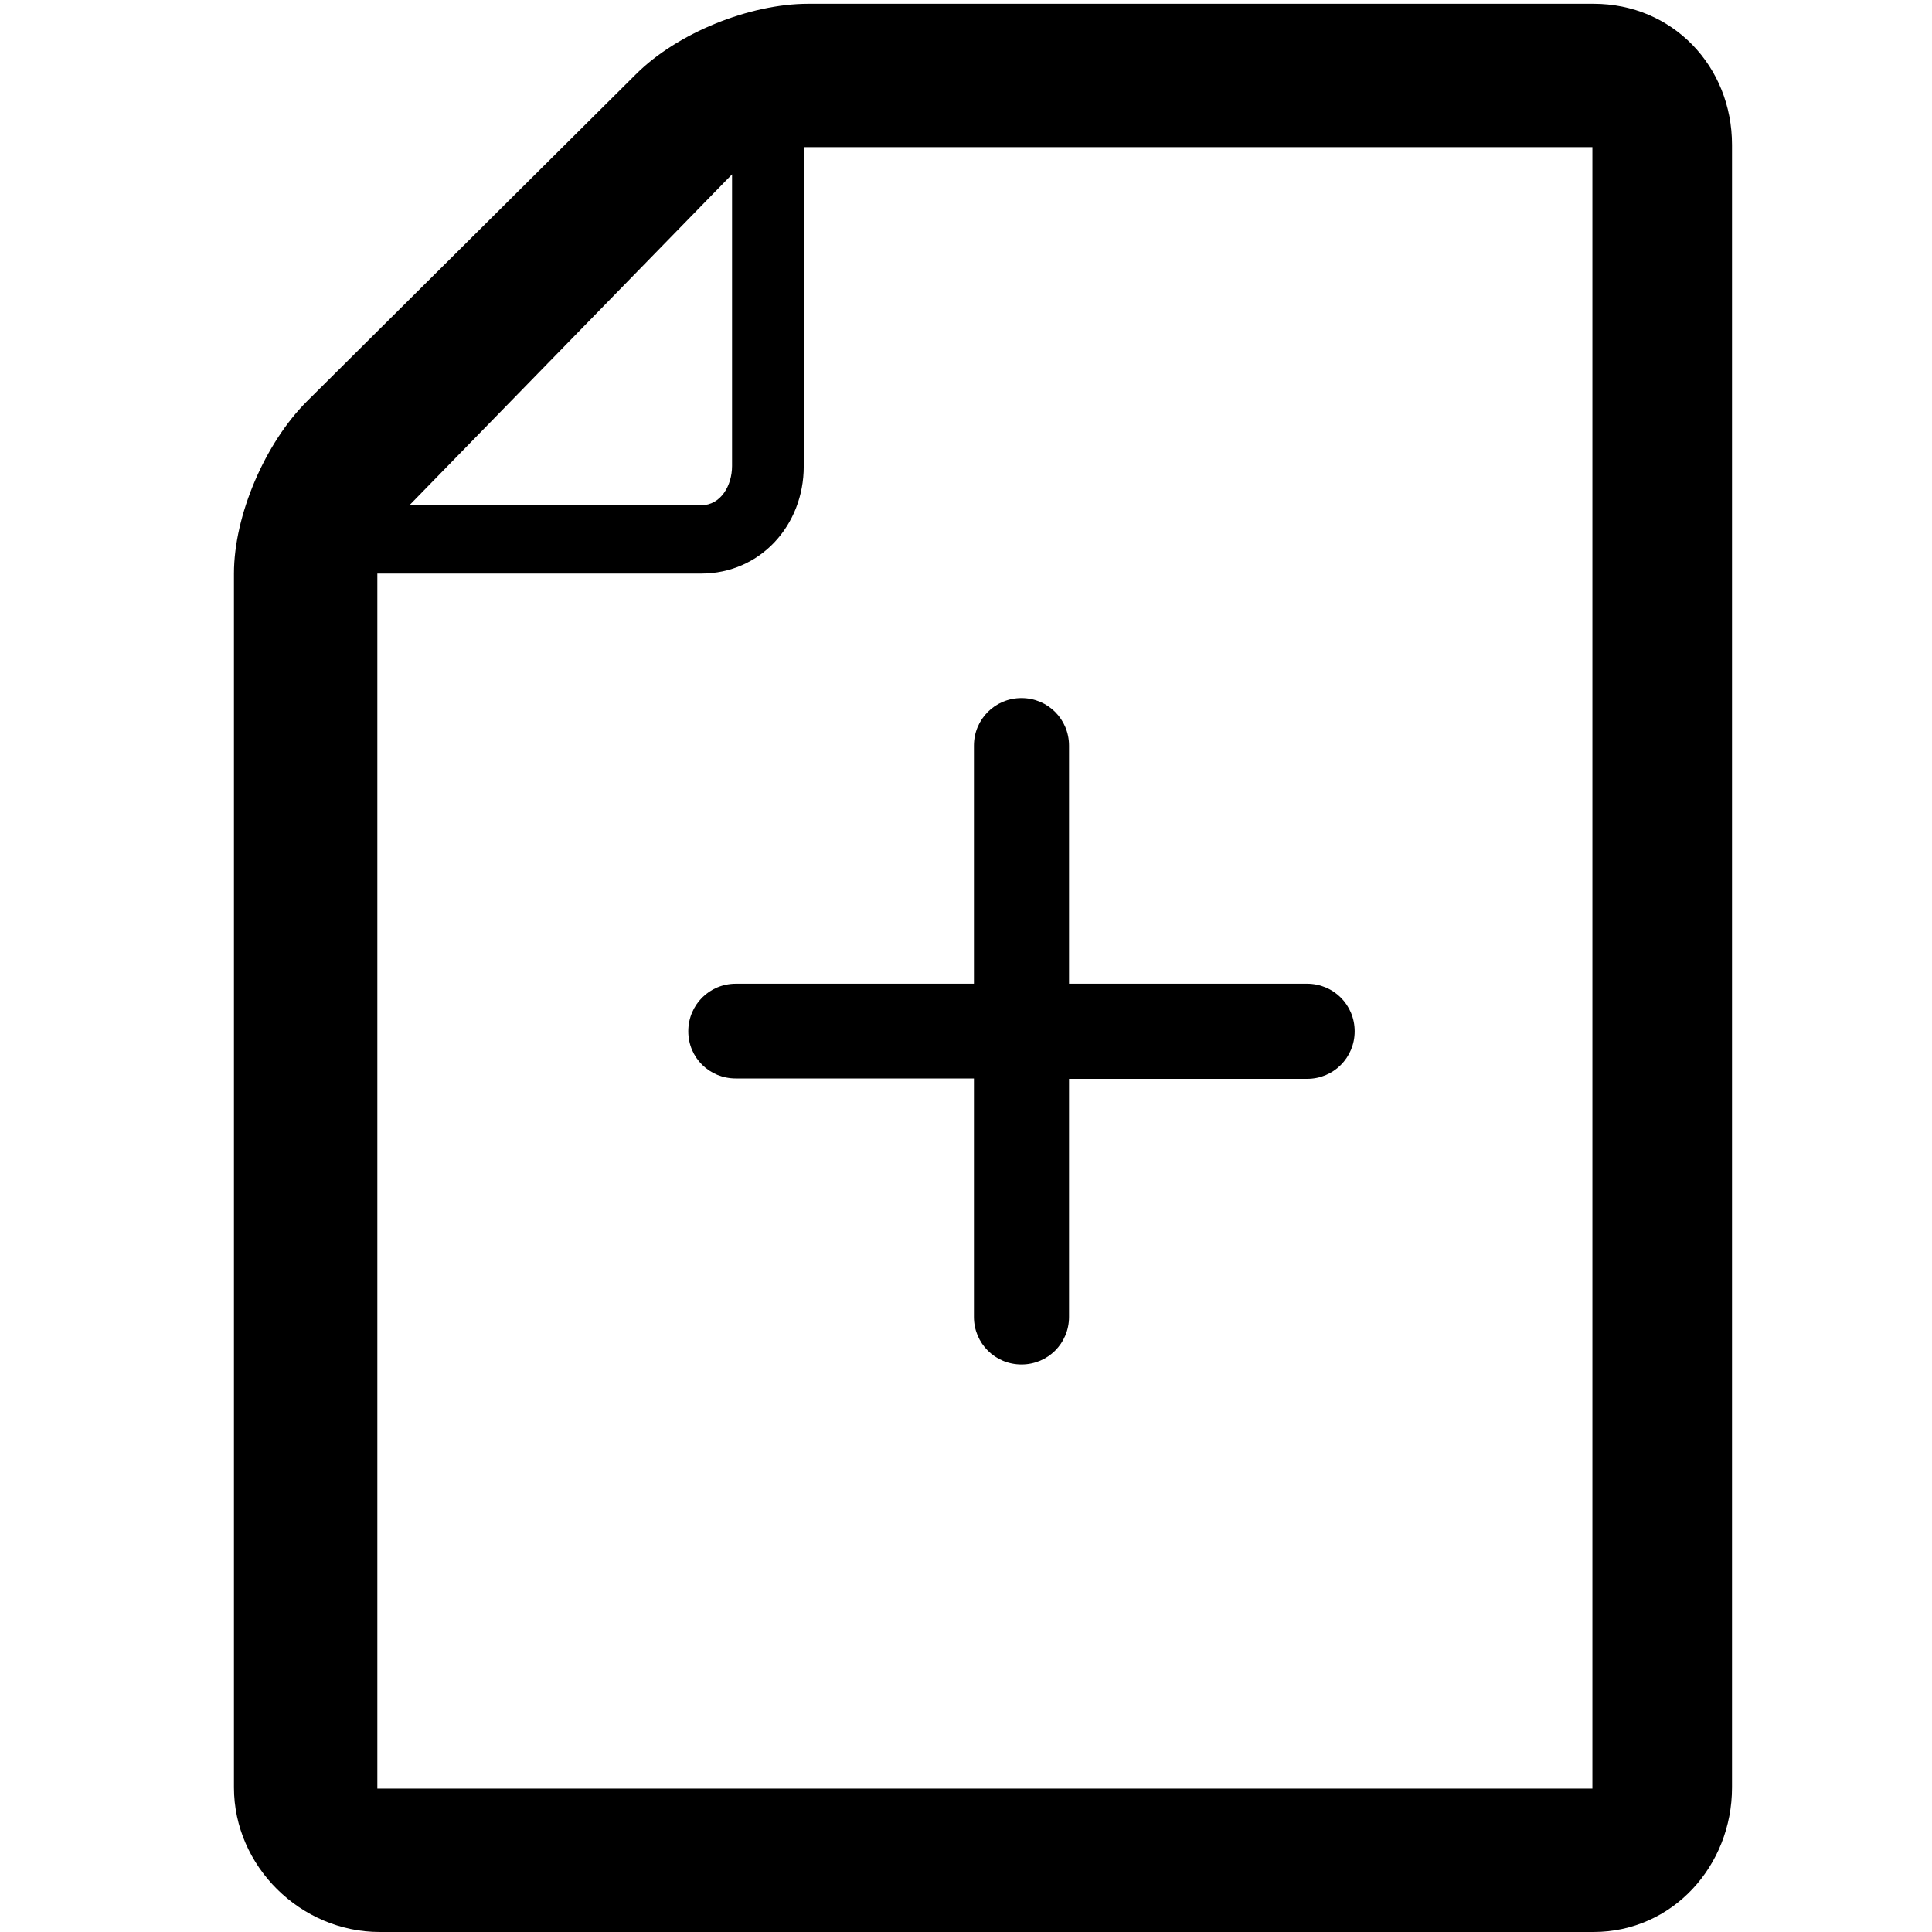 <?xml version="1.0" encoding="utf-8"?>
<!-- Generator: Adobe Illustrator 18.0.0, SVG Export Plug-In . SVG Version: 6.00 Build 0)  -->
<!DOCTYPE svg PUBLIC "-//W3C//DTD SVG 1.1//EN" "http://www.w3.org/Graphics/SVG/1.1/DTD/svg11.dtd">
<svg version="1.1" id="图层_1" xmlns="http://www.w3.org/2000/svg" xmlns:xlink="http://www.w3.org/1999/xlink" x="0px" y="0px"
	 width="512px" height="512px" viewBox="0 0 512 512" enable-background="new 0 0 512 512" xml:space="preserve">
<path d="M195,285.8h63.1V349c0,7,5.6,12.6,12.6,12.6c7,0,12.6-5.6,12.6-12.6v-63.1h63.1c7,0,12.6-5.6,12.6-12.6s-5.6-12.6-12.6-12.6
	h-63.1v-63.1c0-7-5.6-12.6-12.6-12.6c-7,0-12.6,5.6-12.6,12.6v63.1H195c-7,0-12.6,5.6-12.6,12.6S188,285.8,195,285.8z"/>
<path d="M422.3,1H214.2c-15.5,0-34.7,7.7-45.7,18.7l-87.2,86.7c-11,11-19.3,30.1-19.3,45.6v321.7c0,20.9,17.7,38.3,38.6,38.3h321.7
	c20.9,0,36.7-17.5,36.7-38.3V242.5v-5.4V57.3v-2V38.4C459,17.5,443.2,1,422.3,1z M194,46.2v77.3c0,5.2-3,10.4-8.2,10.4h-77.3
	L194,46.2z M422,242.5V474H100V152h85.8c15.7,0,27.2-12.8,27.2-28.4V39h209V242.5z"/>
</svg>
